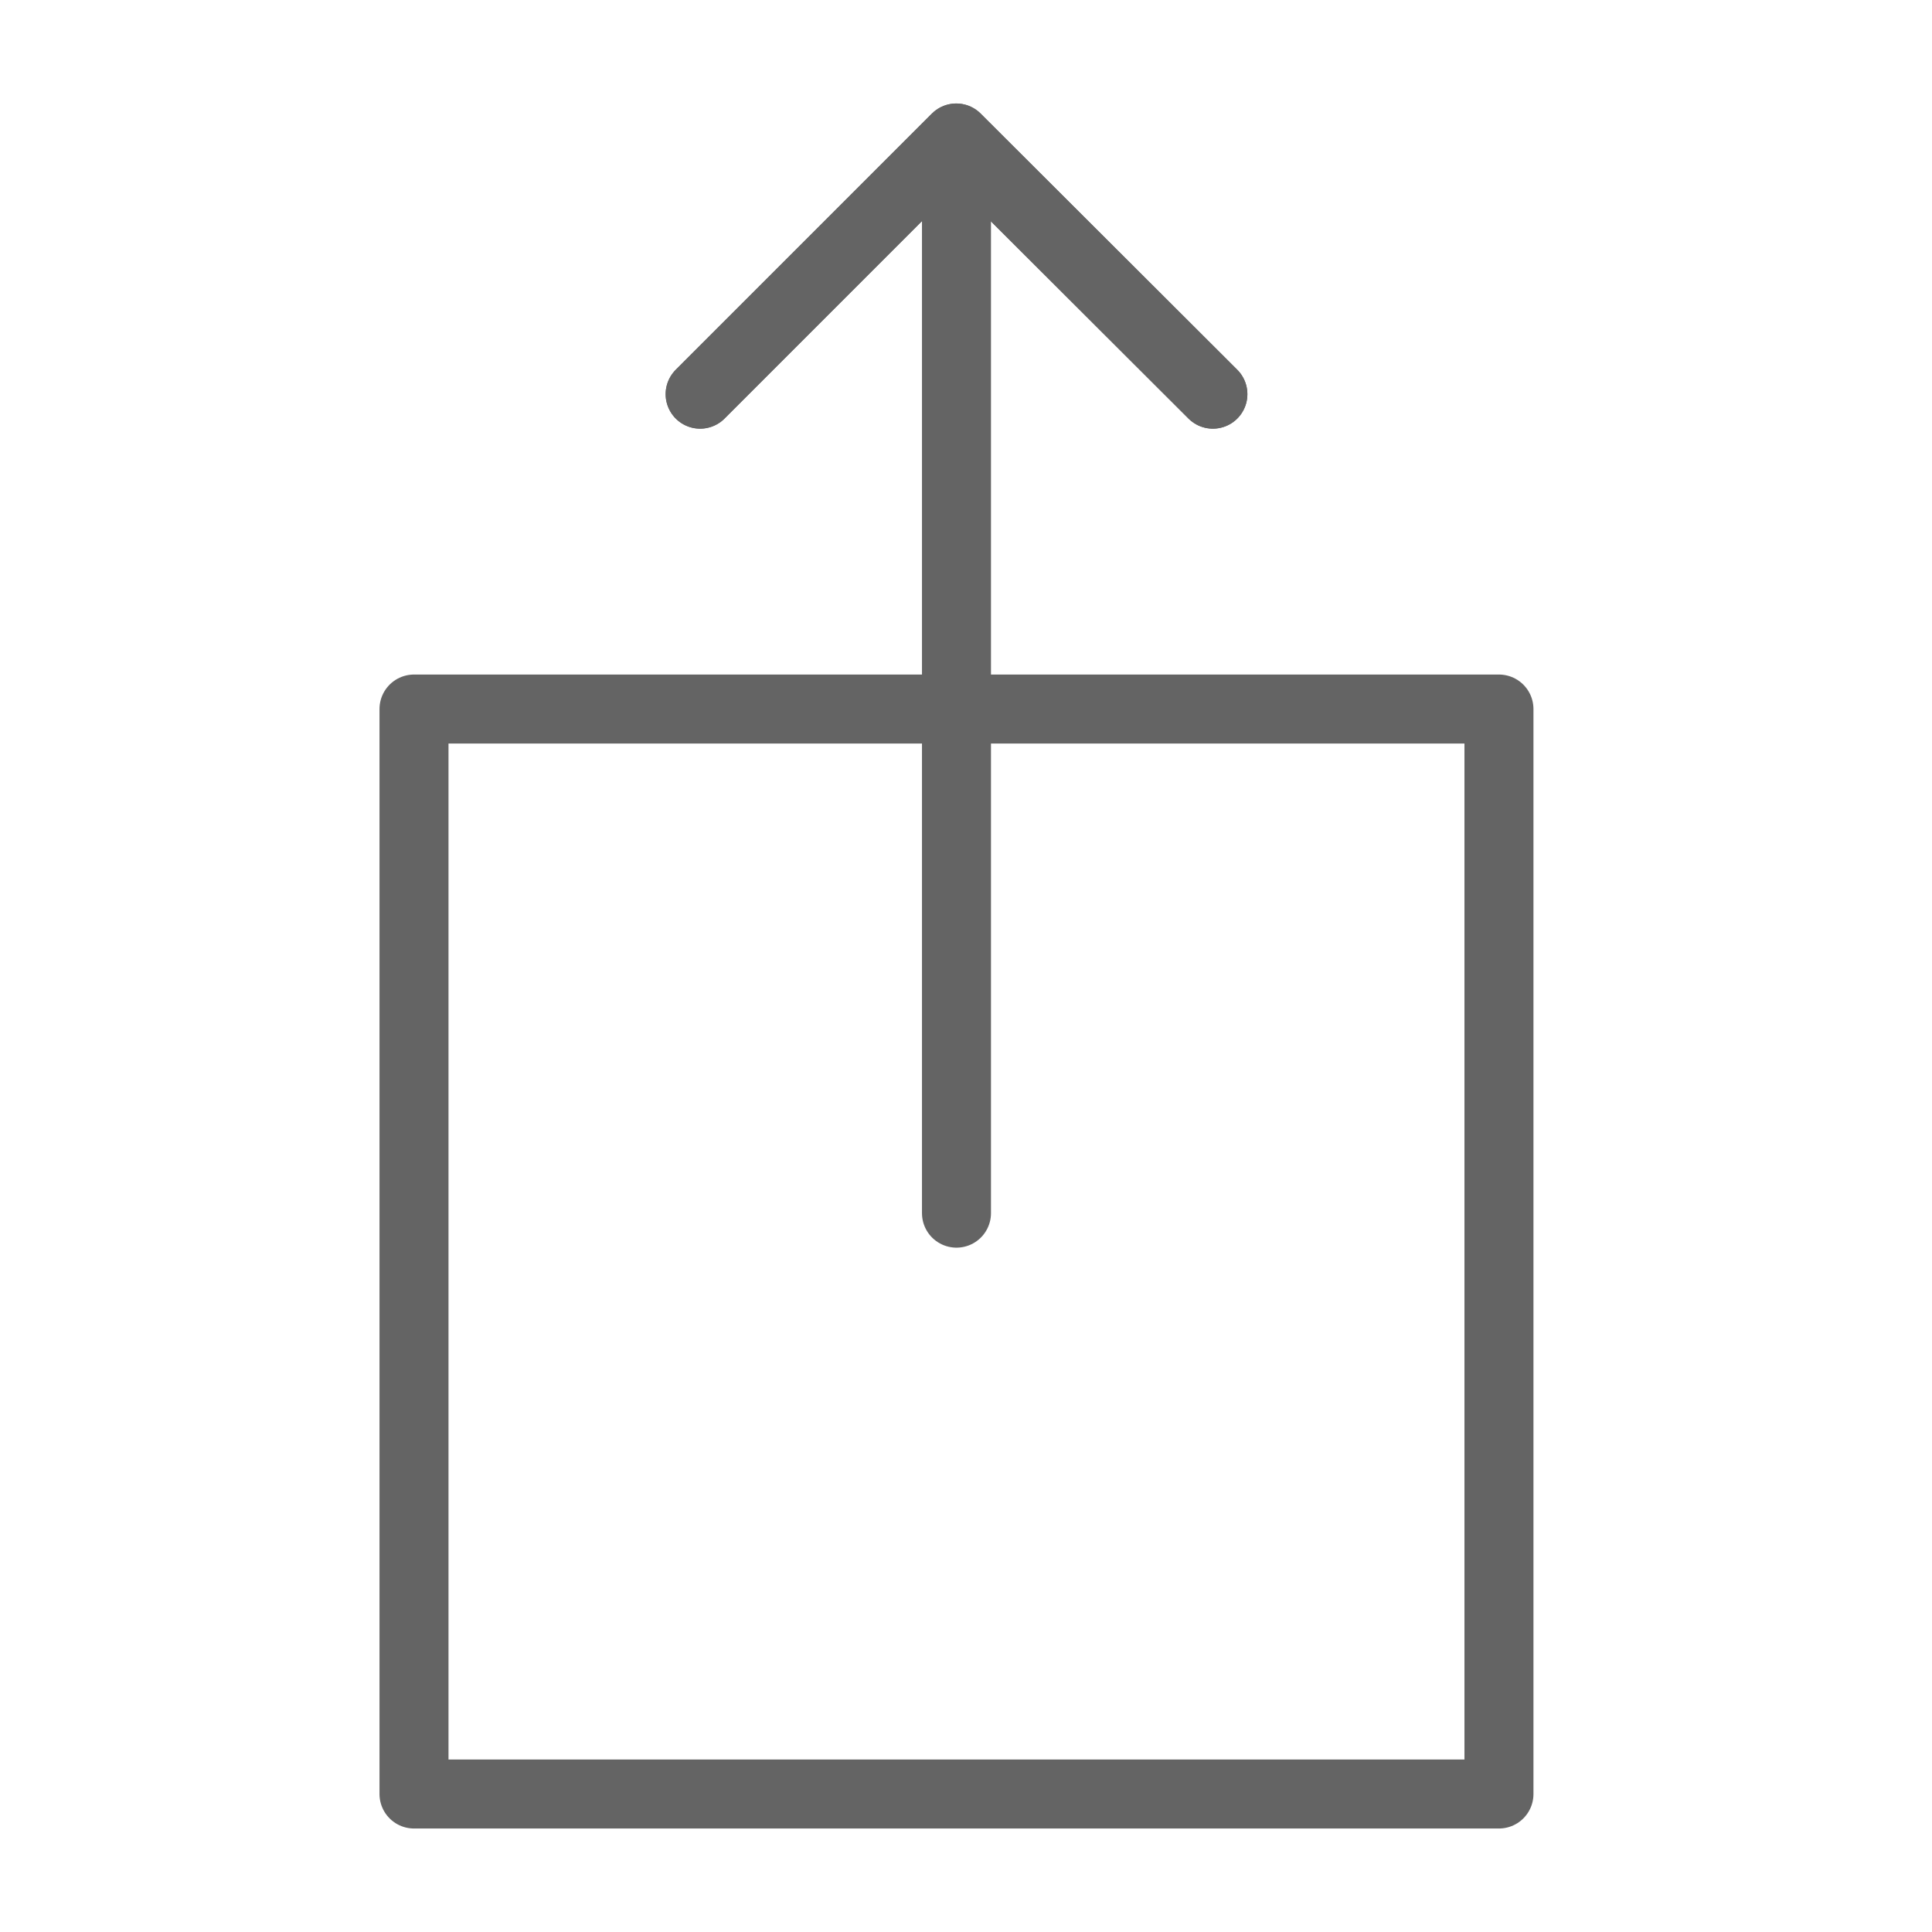 <svg width="18" height="18" viewBox="0 0 28 28" fill="none" xmlns="http://www.w3.org/2000/svg" stroke-width="1" stroke-linecap="round" stroke-linejoin="round" stroke="#646464"><path d="M21.724 26L21.724 10.276L6 10.276L6 26L21.724 26Z"></path><path d="M10.147 5.713L13.859 2L17.578 5.713" fill="none" data-nofill="true"></path><path d="M10.147 5.712L13.859 2L17.578 5.712" fill="none" data-nofill="true"></path><path d="M13.862 2.782L13.862 17.582"></path></svg>